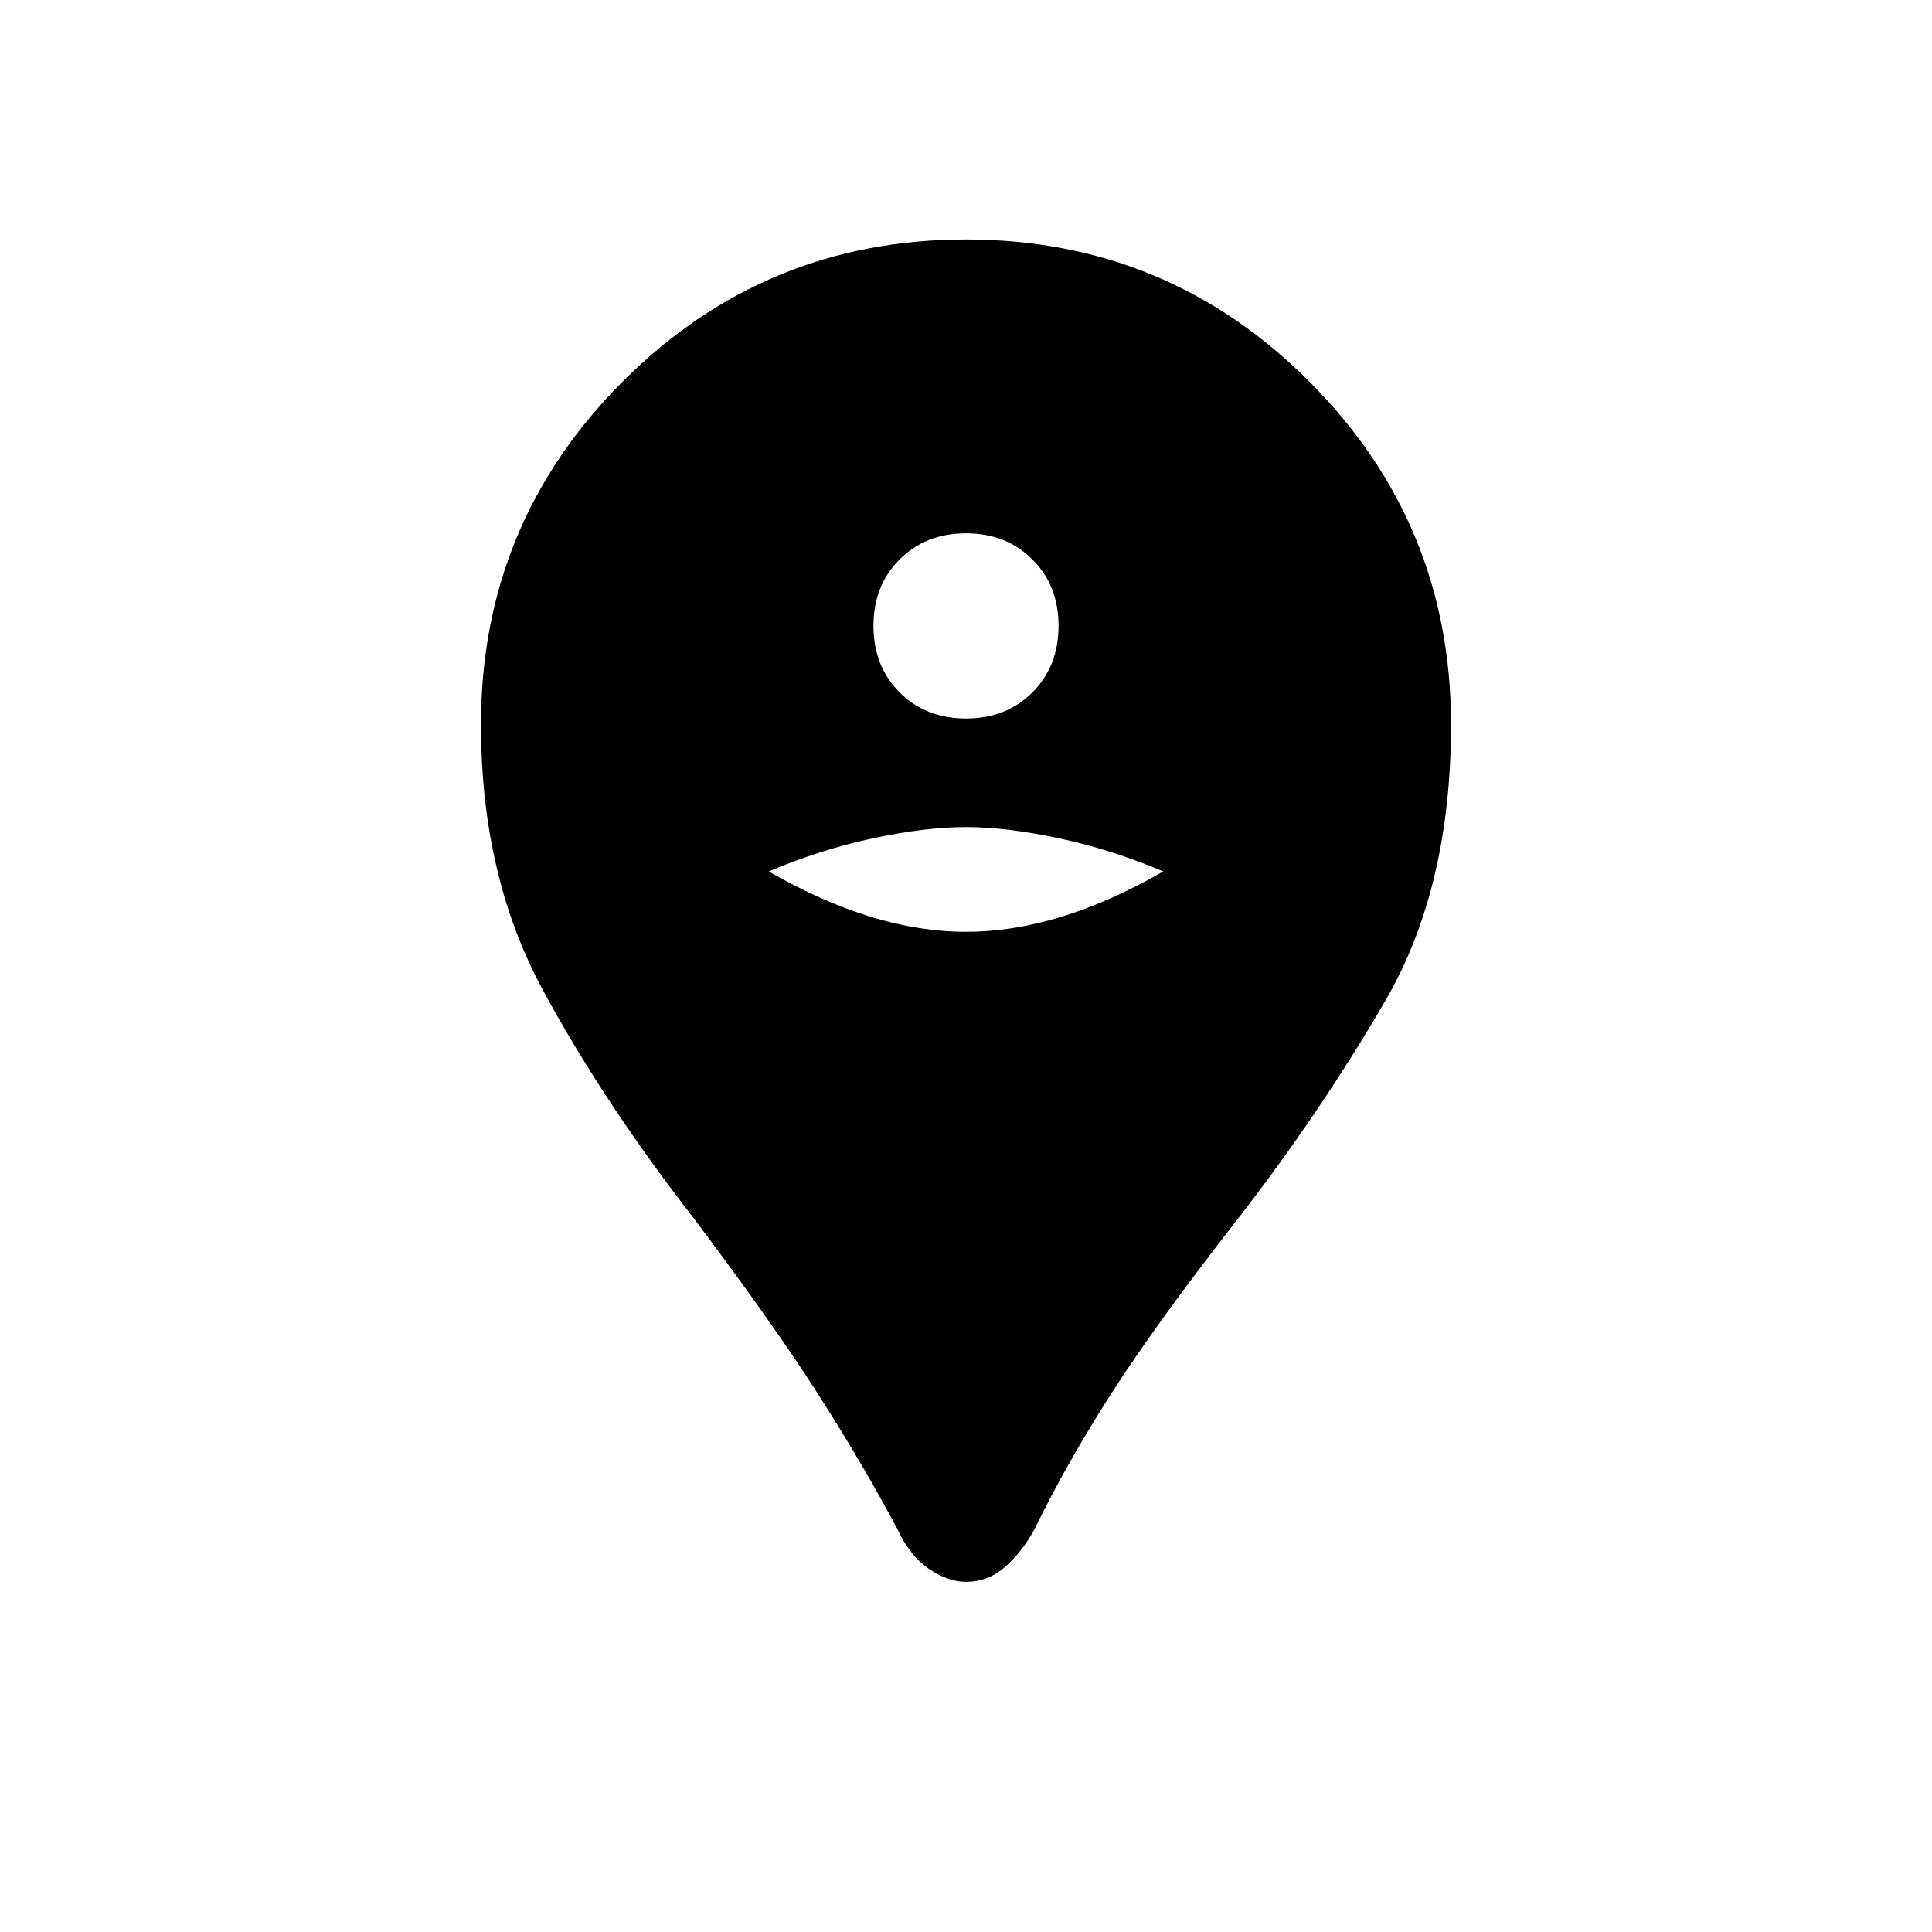 <svg xmlns="http://www.w3.org/2000/svg" height="20" width="20"><path d="M10 16.375Q9.812 16.375 9.615 16.24Q9.417 16.104 9.292 15.833Q8.938 15.167 8.479 14.448Q8.021 13.729 7.208 12.646Q6.25 11.417 5.615 10.24Q4.979 9.062 4.979 7.5Q4.979 5.417 6.448 3.948Q7.917 2.479 10 2.479Q12.083 2.479 13.552 3.948Q15.021 5.417 15.021 7.5Q15.021 9.188 14.344 10.354Q13.667 11.521 12.792 12.646Q11.979 13.688 11.51 14.417Q11.042 15.146 10.708 15.833Q10.583 16.062 10.406 16.219Q10.229 16.375 10 16.375ZM10 9.646Q10.479 9.646 10.99 9.49Q11.5 9.333 12.042 9.021Q11.5 8.792 10.958 8.677Q10.417 8.562 10 8.562Q9.583 8.562 9.042 8.677Q8.5 8.792 7.958 9.021Q8.5 9.333 9.01 9.49Q9.521 9.646 10 9.646ZM10 7.438Q10.417 7.438 10.688 7.167Q10.958 6.896 10.958 6.479Q10.958 6.062 10.688 5.792Q10.417 5.521 10 5.521Q9.583 5.521 9.312 5.792Q9.042 6.062 9.042 6.479Q9.042 6.896 9.312 7.167Q9.583 7.438 10 7.438Z"/></svg>